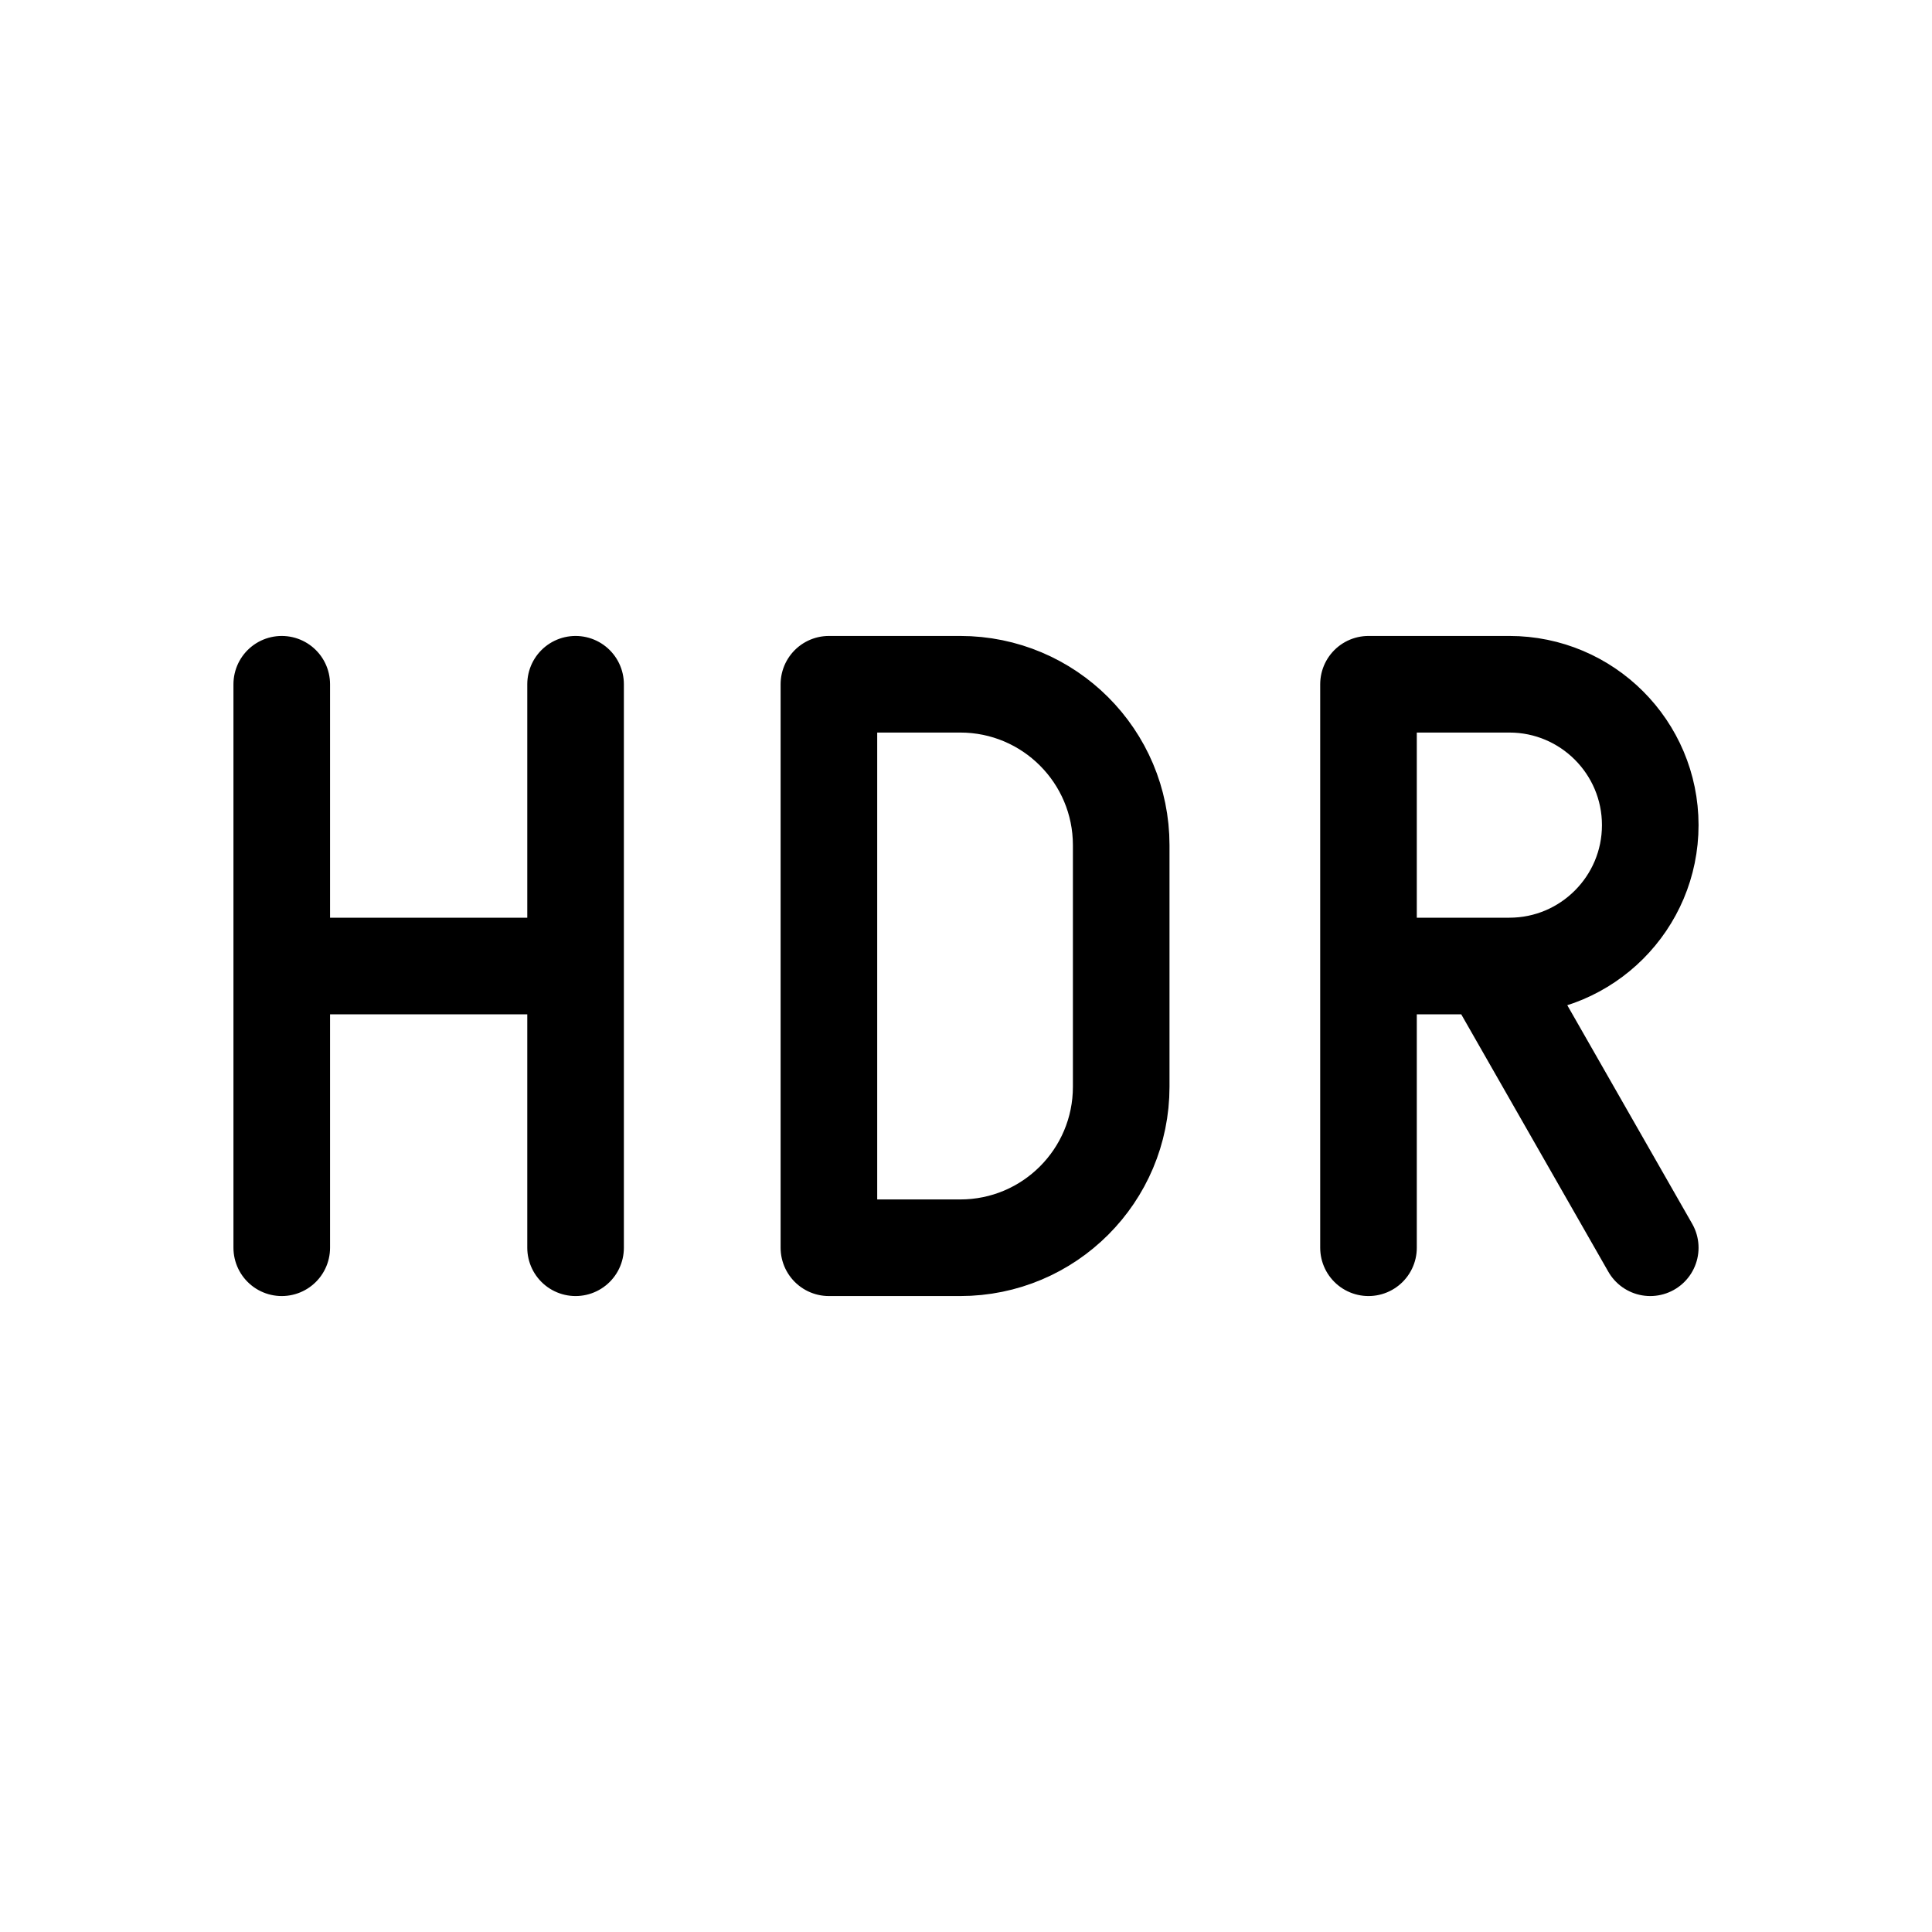 <svg width="24" height="24" viewBox="0 0 24 24" fill="none" xmlns="http://www.w3.org/2000/svg">
<path d="M3.5 8.5V12M3.5 15.5V12M3.5 12H7.15M7.15 12V8.5M7.15 12V15.5M17 12V8.5H18.75C19.716 8.5 20.5 9.284 20.5 10.25V10.25C20.5 11.216 19.716 12 18.75 12H18.5M17 12V15.5M17 12H18.5M18.5 12L20.5 15.5M10.297 8.5H11.928C13.033 8.5 13.928 9.395 13.928 10.5V13.5C13.928 14.605 13.033 15.5 11.928 15.5H10.297V12V8.5Z" stroke="black" stroke-width="1.2" stroke-linecap="round" stroke-linejoin="round"/>
</svg>
